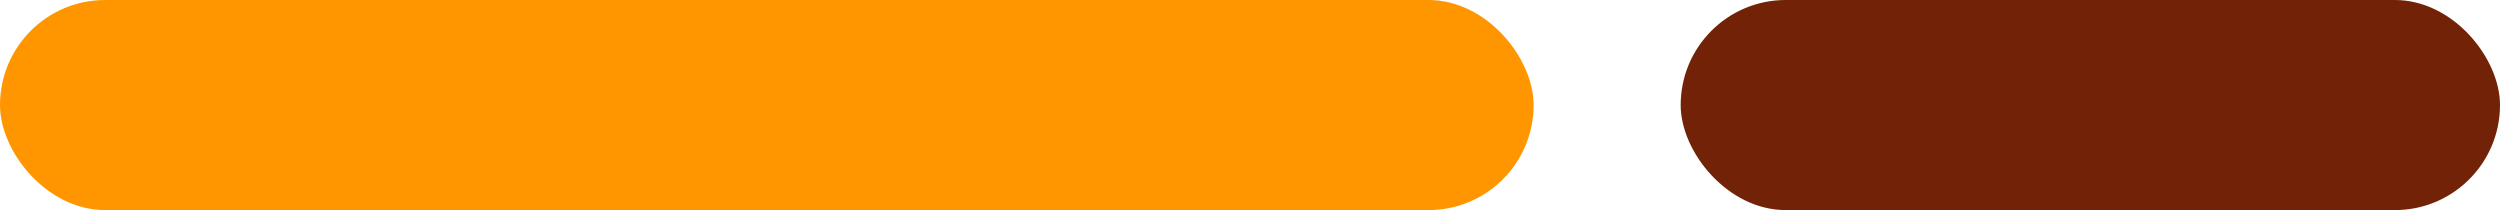 <svg xmlns="http://www.w3.org/2000/svg" width="119" height="10" viewBox="0 0 119 10">
  <g id="Group_1755" data-name="Group 1755" transform="translate(-123 -547)">
    <rect id="Rectangle_2405" data-name="Rectangle 2405" width="73" height="10" rx="5" transform="translate(123 547)" fill="#ff9600"/>
    <rect id="Rectangle_2406" data-name="Rectangle 2406" width="39" height="10" rx="5" transform="translate(203 547)" fill="#712207"/>
  </g>
</svg>
